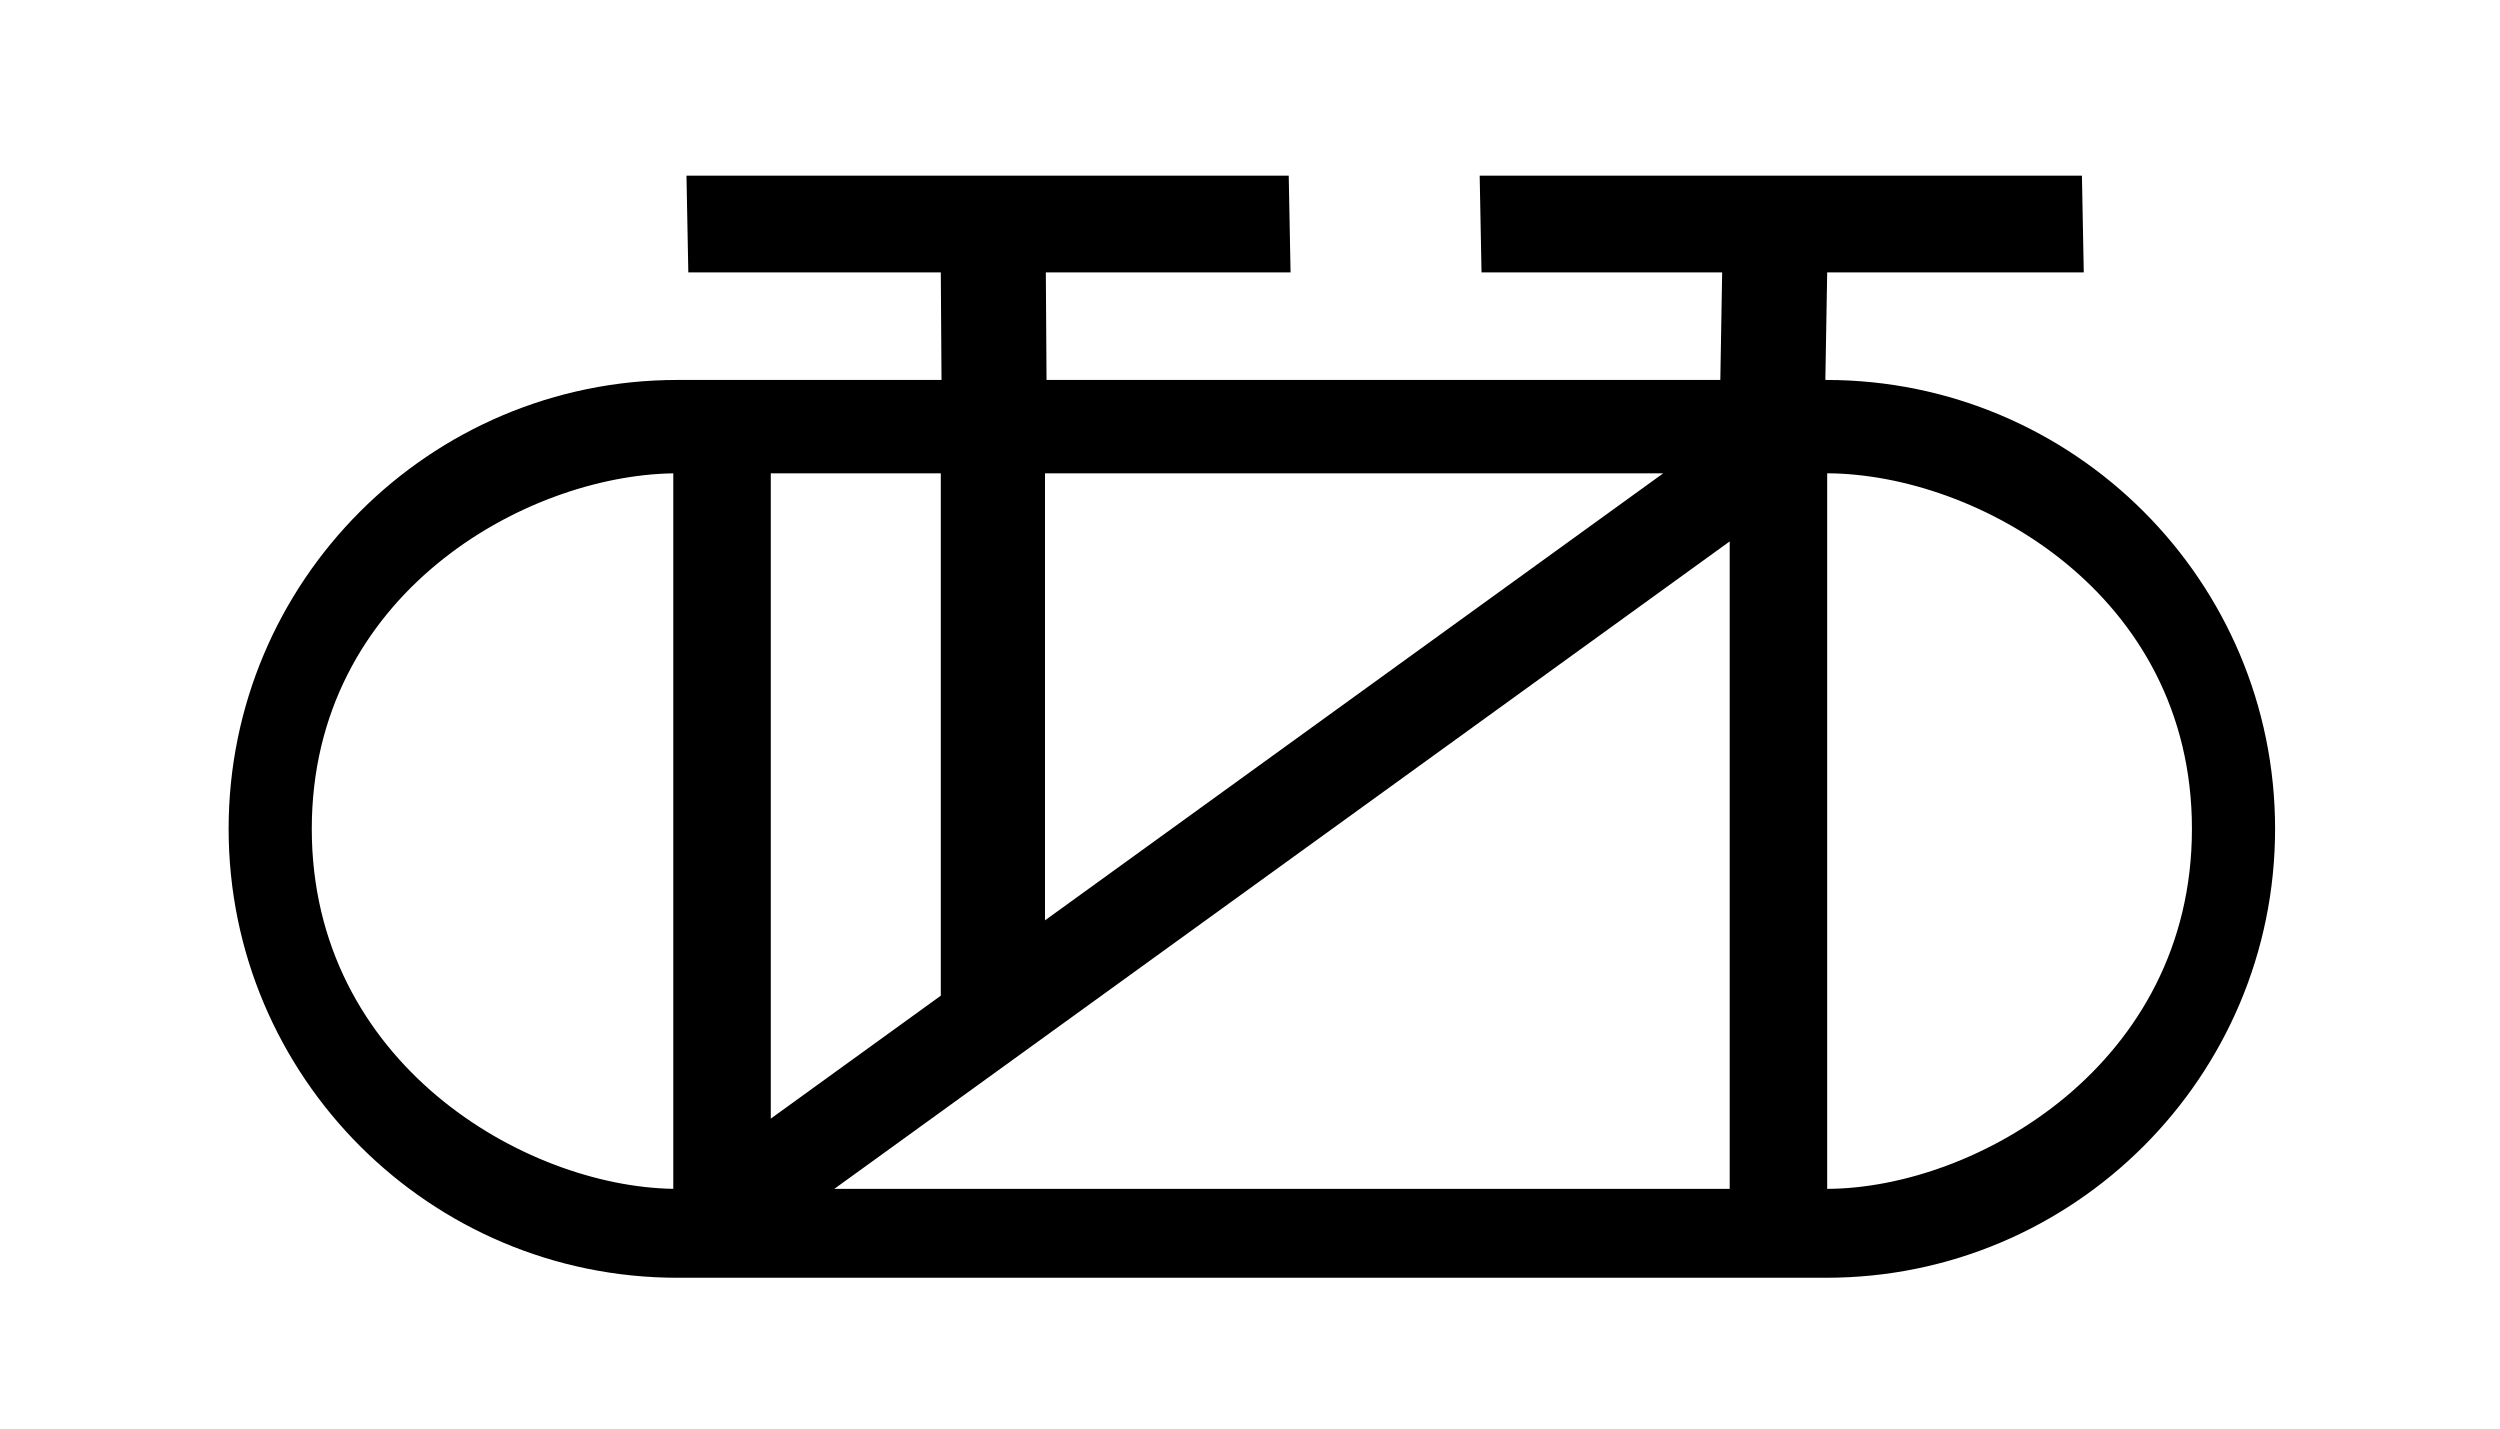 <?xml version="1.0" encoding="utf-8" ?>	<!-- Generator: Assembly 2.4 - http://assemblyapp.co -->	<svg version="1.1" xmlns="http://www.w3.org/2000/svg" xmlns:xlink="http://www.w3.org/1999/xlink" width="4096.00" height="2341.00" viewBox="0 0 4096.0 2341.0">		<g id="document" transform="scale(13.653 13.653) translate(150.226 85.714)">			<path d="M69.042,-53.029 L99.832,-53.029 L99.612,-64.636 L27.34,-64.636 L27.561,-53.029 L56.438,-53.029 L56.218,-40.119 L-15.051,-40.119 L-15.051,-28.916 L49.367,-28.916 L-24.823,24.73 L-24.823,24.73 L-24.823,-28.916 L-15.051,-28.916 L-15.051,-40.119 L-24.639,-40.119 L-24.723,-53.029 L-24.723,-53.029 L4.645,-53.029 L4.425,-64.636 L-67.847,-64.636 L-67.626,-53.029 L-37.327,-53.029 L-37.243,-40.119 L-68.921,-40.119 C-98.657,-40.119 -122.791,-15.985 -122.791,13.751 C-122.791,43.487 -98.657,67.621 -68.921,67.621 L-15.051,67.621 L-15.051,56.954 L-50.108,56.954 L57.342,-20.742 L57.342,56.954 L-15.051,56.954 L-15.051,67.621 L68.921,67.621 C98.657,67.621 122.791,43.487 122.791,13.751 C122.791,-15.985 98.657,-40.119 68.921,-40.119 L68.822,-40.119 L69.042,-53.029 L69.042,-53.029 Z M-37.327,33.771 L-57.73,48.524 L-57.73,-28.916 L-37.327,-28.916 L-37.327,33.771 Z M69.042,-28.916 C86.923,-28.851 112.812,-14.536 112.812,13.751 C112.812,42.038 86.923,56.886 69.042,56.953 L69.042,-28.916 Z M-69.43,56.95 C-87.295,56.672 -112.812,41.834 -112.812,13.751 C-112.812,-14.332 -87.295,-28.644 -69.43,-28.912 L-69.43,56.95 Z " fill="#000000" fill-opacity="1.00" />		</g>	</svg>